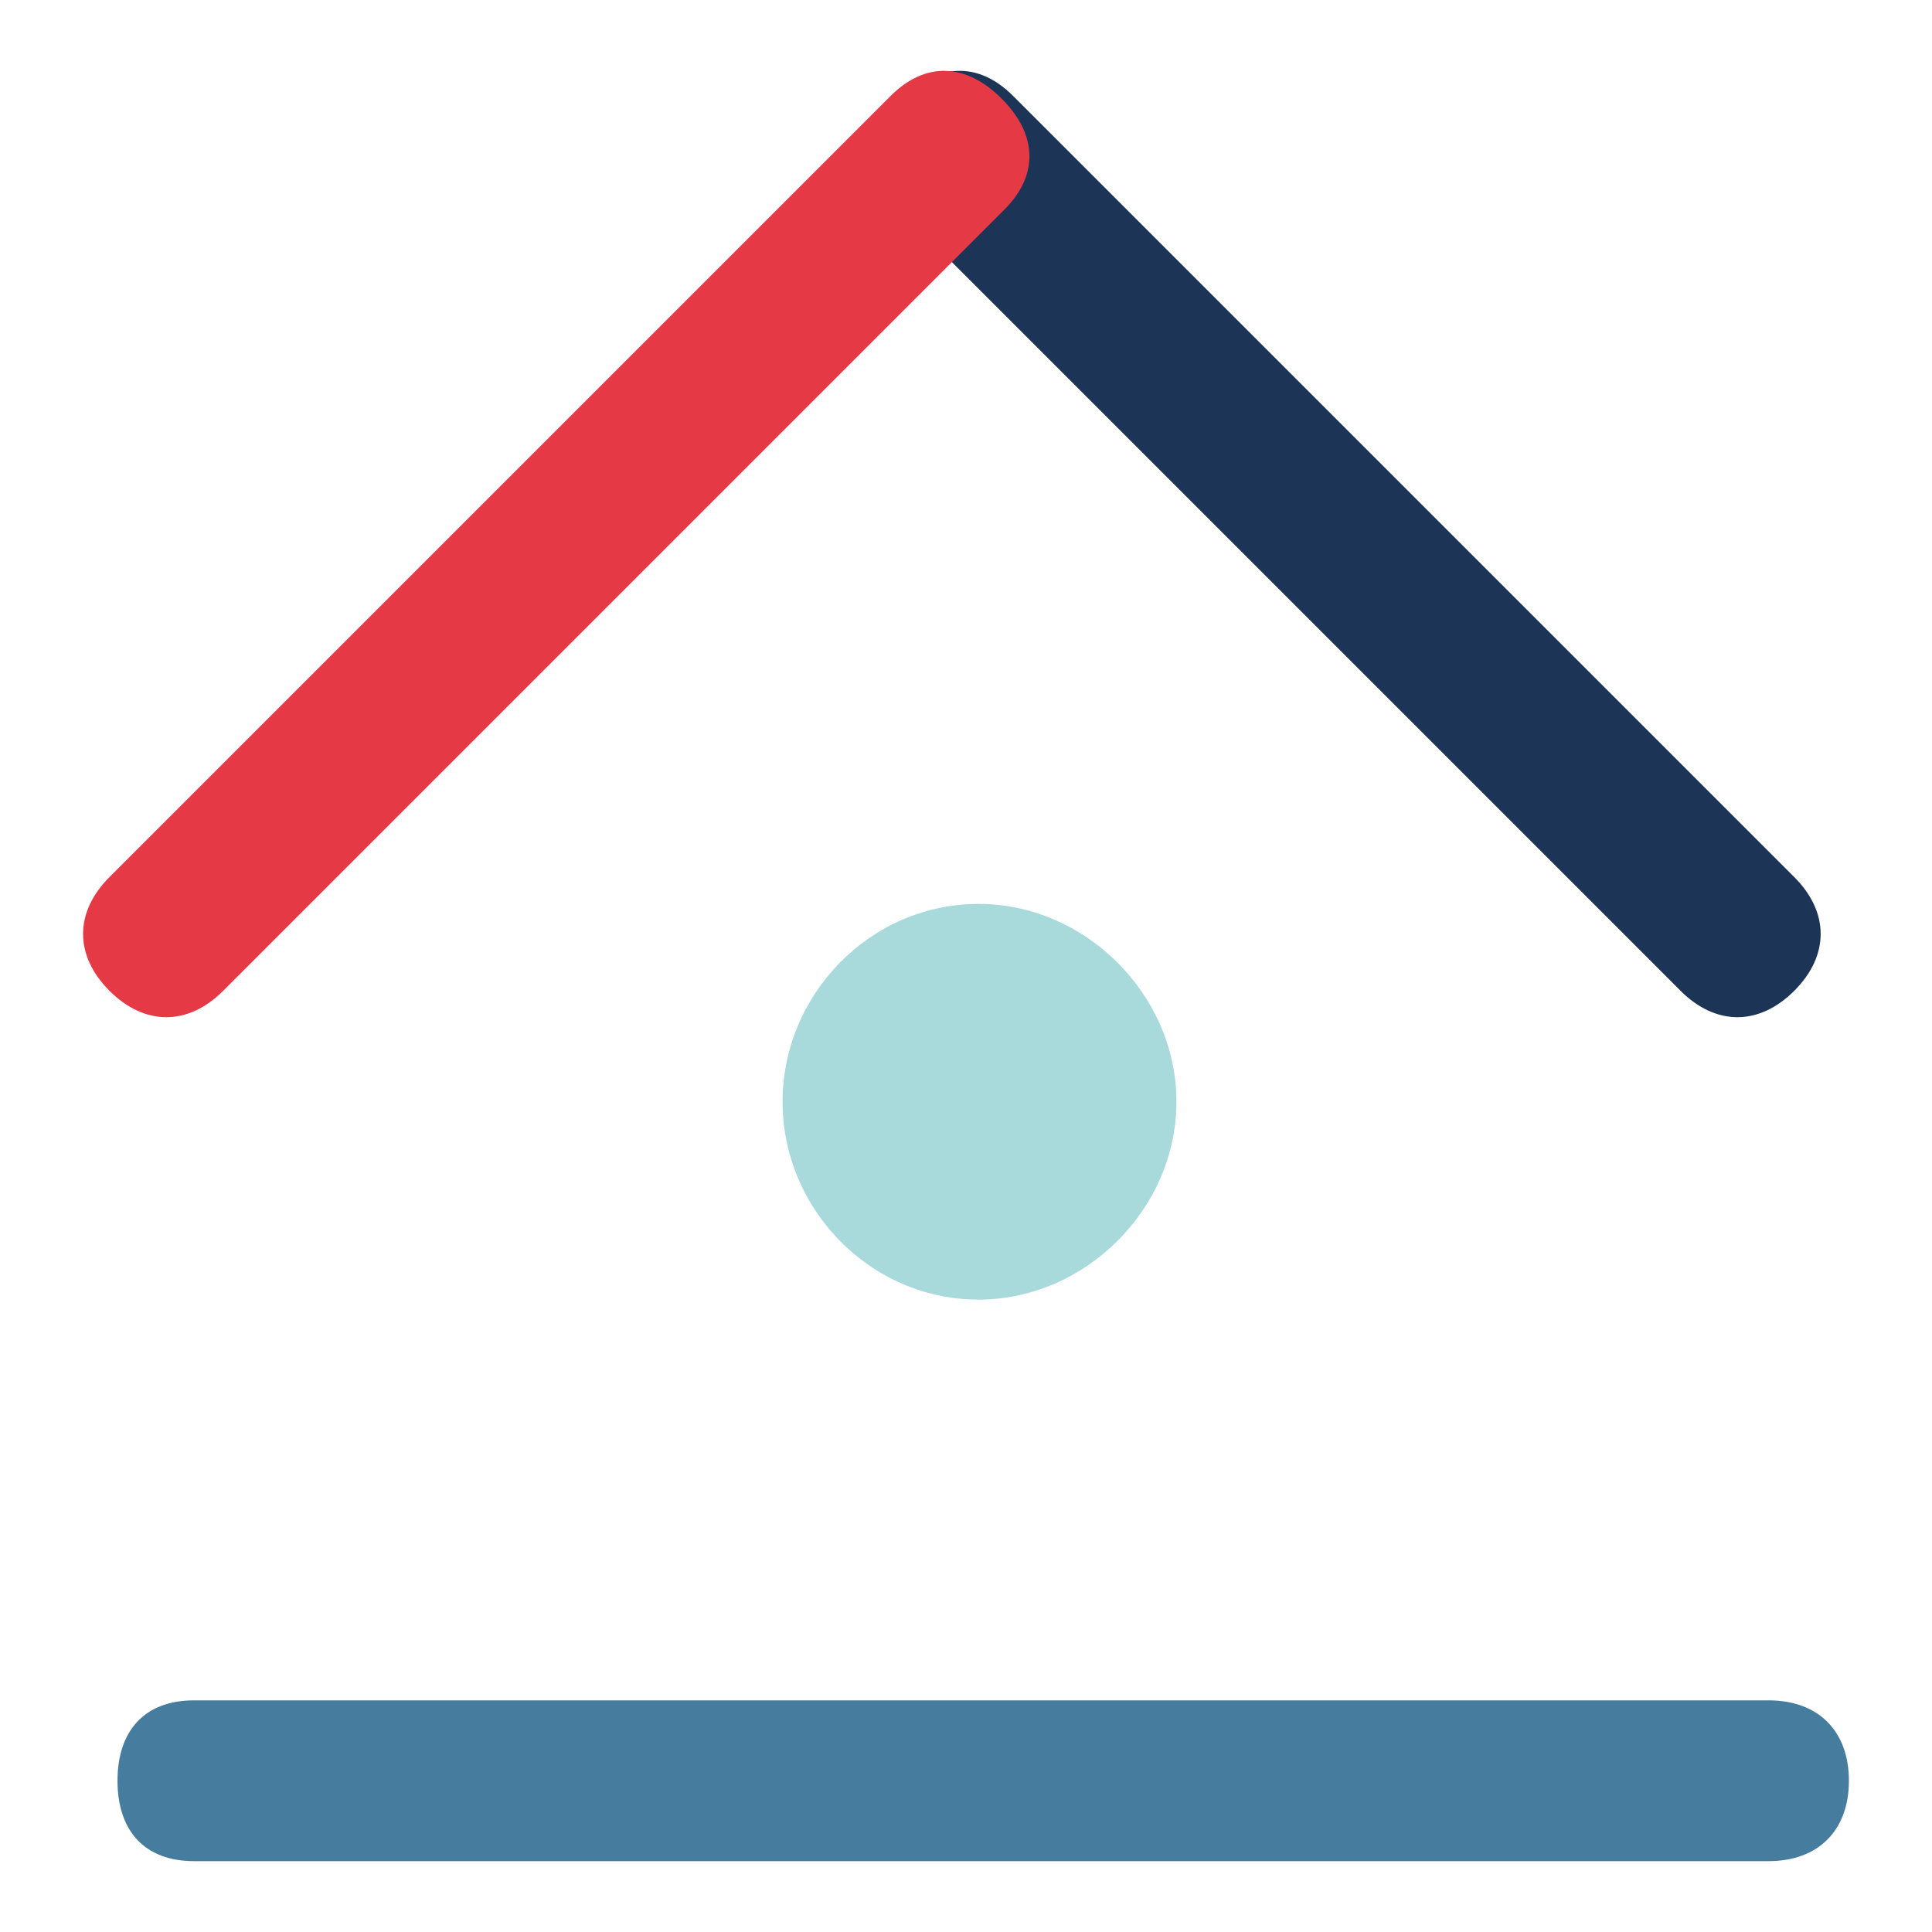 <?xml version="1.0" encoding="utf-8"?>
<!-- Generator: Adobe Illustrator 17.0.0, SVG Export Plug-In . SVG Version: 6.00 Build 0)  -->
<!DOCTYPE svg PUBLIC "-//W3C//DTD SVG 1.1//EN" "http://www.w3.org/Graphics/SVG/1.1/DTD/svg11.dtd">
<svg version="1.1" id="cities" xmlns="http://www.w3.org/2000/svg" xmlns:xlink="http://www.w3.org/1999/xlink" x="0px" y="0px"
	 width="128px" height="128px" viewBox="0 0 128 128" enable-background="new 0 0 128 128" xml:space="preserve">
<g>
	<path fill="#A8D9DB" d="M64.835,86.101c-7.203,0-12.989-6.022-12.989-13.107c0-7.085,5.786-13.107,12.989-13.107
		c7.085,0,13.107,6.022,13.107,13.107C77.942,80.079,71.92,86.101,64.835,86.101z"/>
	<path fill="#467C9D" d="M12.859,112.652h104.309c3.298,0,5.327,2.029,5.327,5.327c0,3.298-2.029,5.327-5.327,5.327H12.859
		c-3.298,0-5.074-2.029-5.074-5.327C7.786,114.681,9.562,112.652,12.859,112.652z"/>
	<path fill="#1C3557" d="M67.121,6.355l51.754,51.754c2.332,2.332,2.332,5.202,0,7.534s-5.202,2.332-7.534,0L59.587,13.889
		c-2.332-2.332-2.153-5.023,0.179-7.354C62.098,4.203,64.789,4.023,67.121,6.355z"/>
	<path fill="#E53946" d="M66.362,6.535c2.332,2.332,2.511,5.023,0.179,7.354L14.787,65.643c-2.332,2.332-5.202,2.332-7.534,0
		s-2.332-5.202,0-7.534L59.007,6.355C61.339,4.023,64.03,4.203,66.362,6.535z"/>
</g>
</svg>

